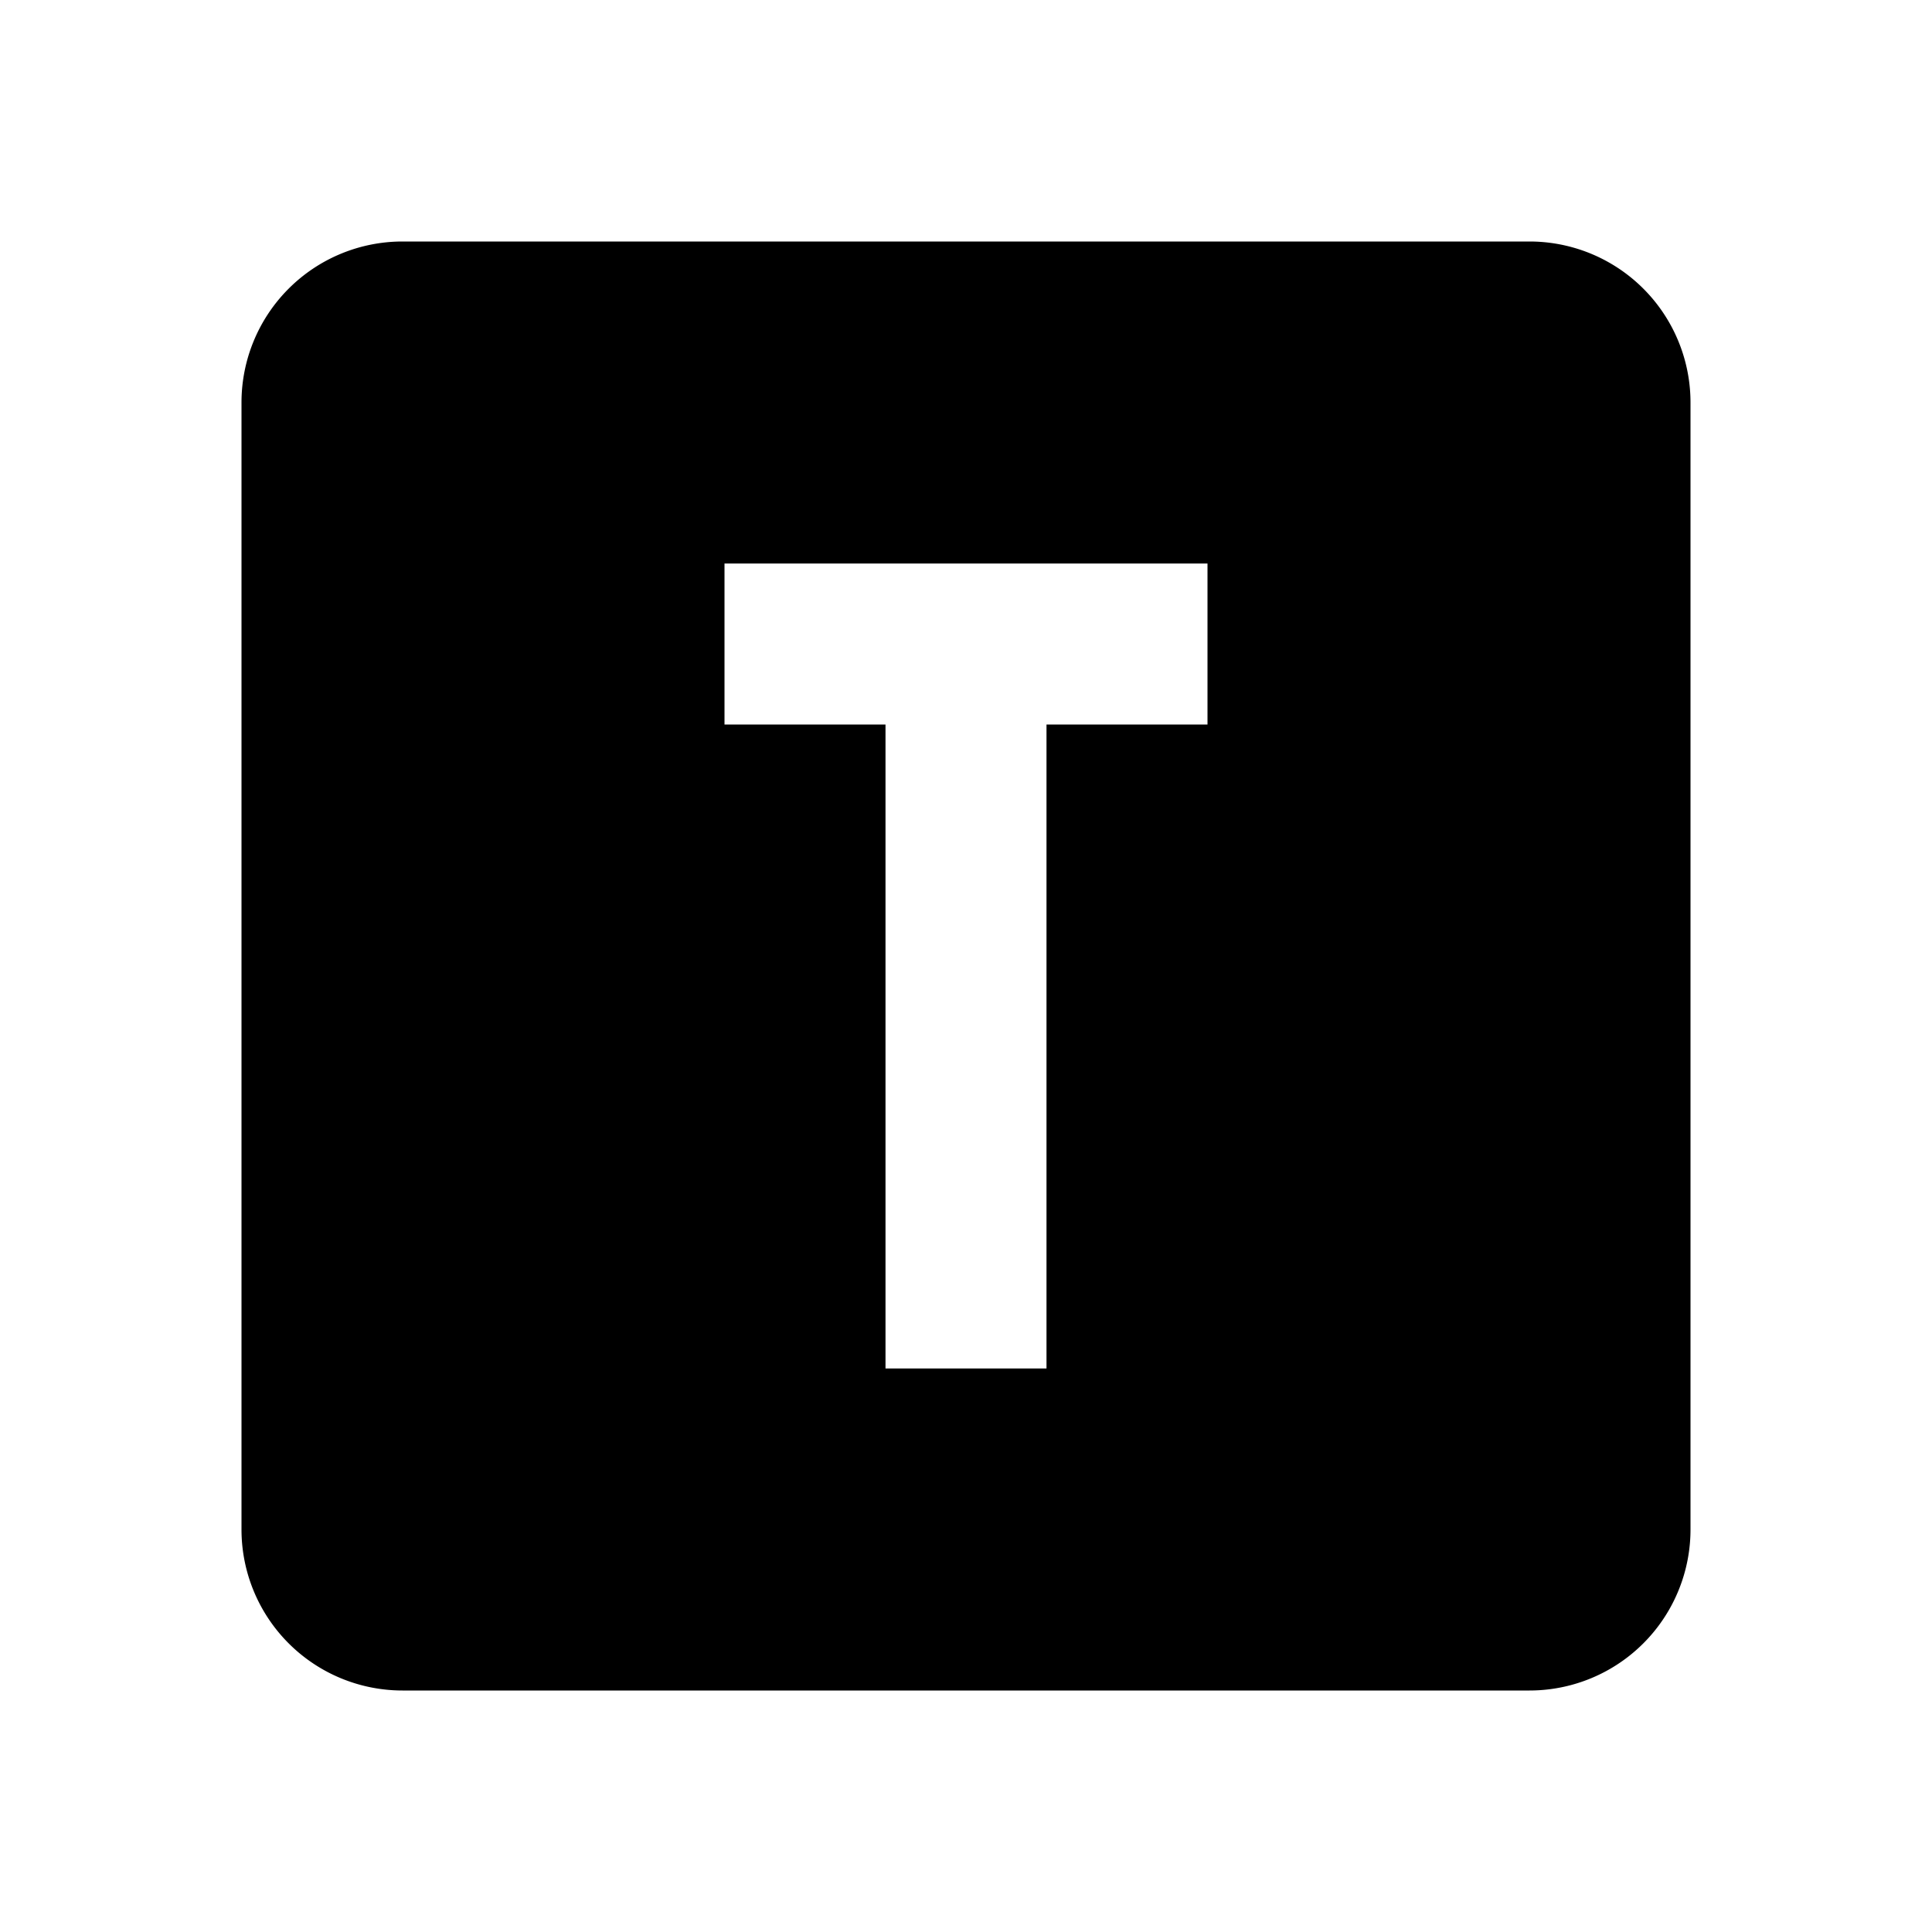 <svg height="24" viewBox="0 0 24 24" width="24" xmlns="http://www.w3.org/2000/svg"><path d="m9 7v2h2v8h2v-8h2v-2zm-4-4h14a2 2 0 0 1 2 2v14a2 2 0 0 1 -2 2h-14a2 2 0 0 1 -2-2v-14a2 2 0 0 1 2-2z"/></svg>